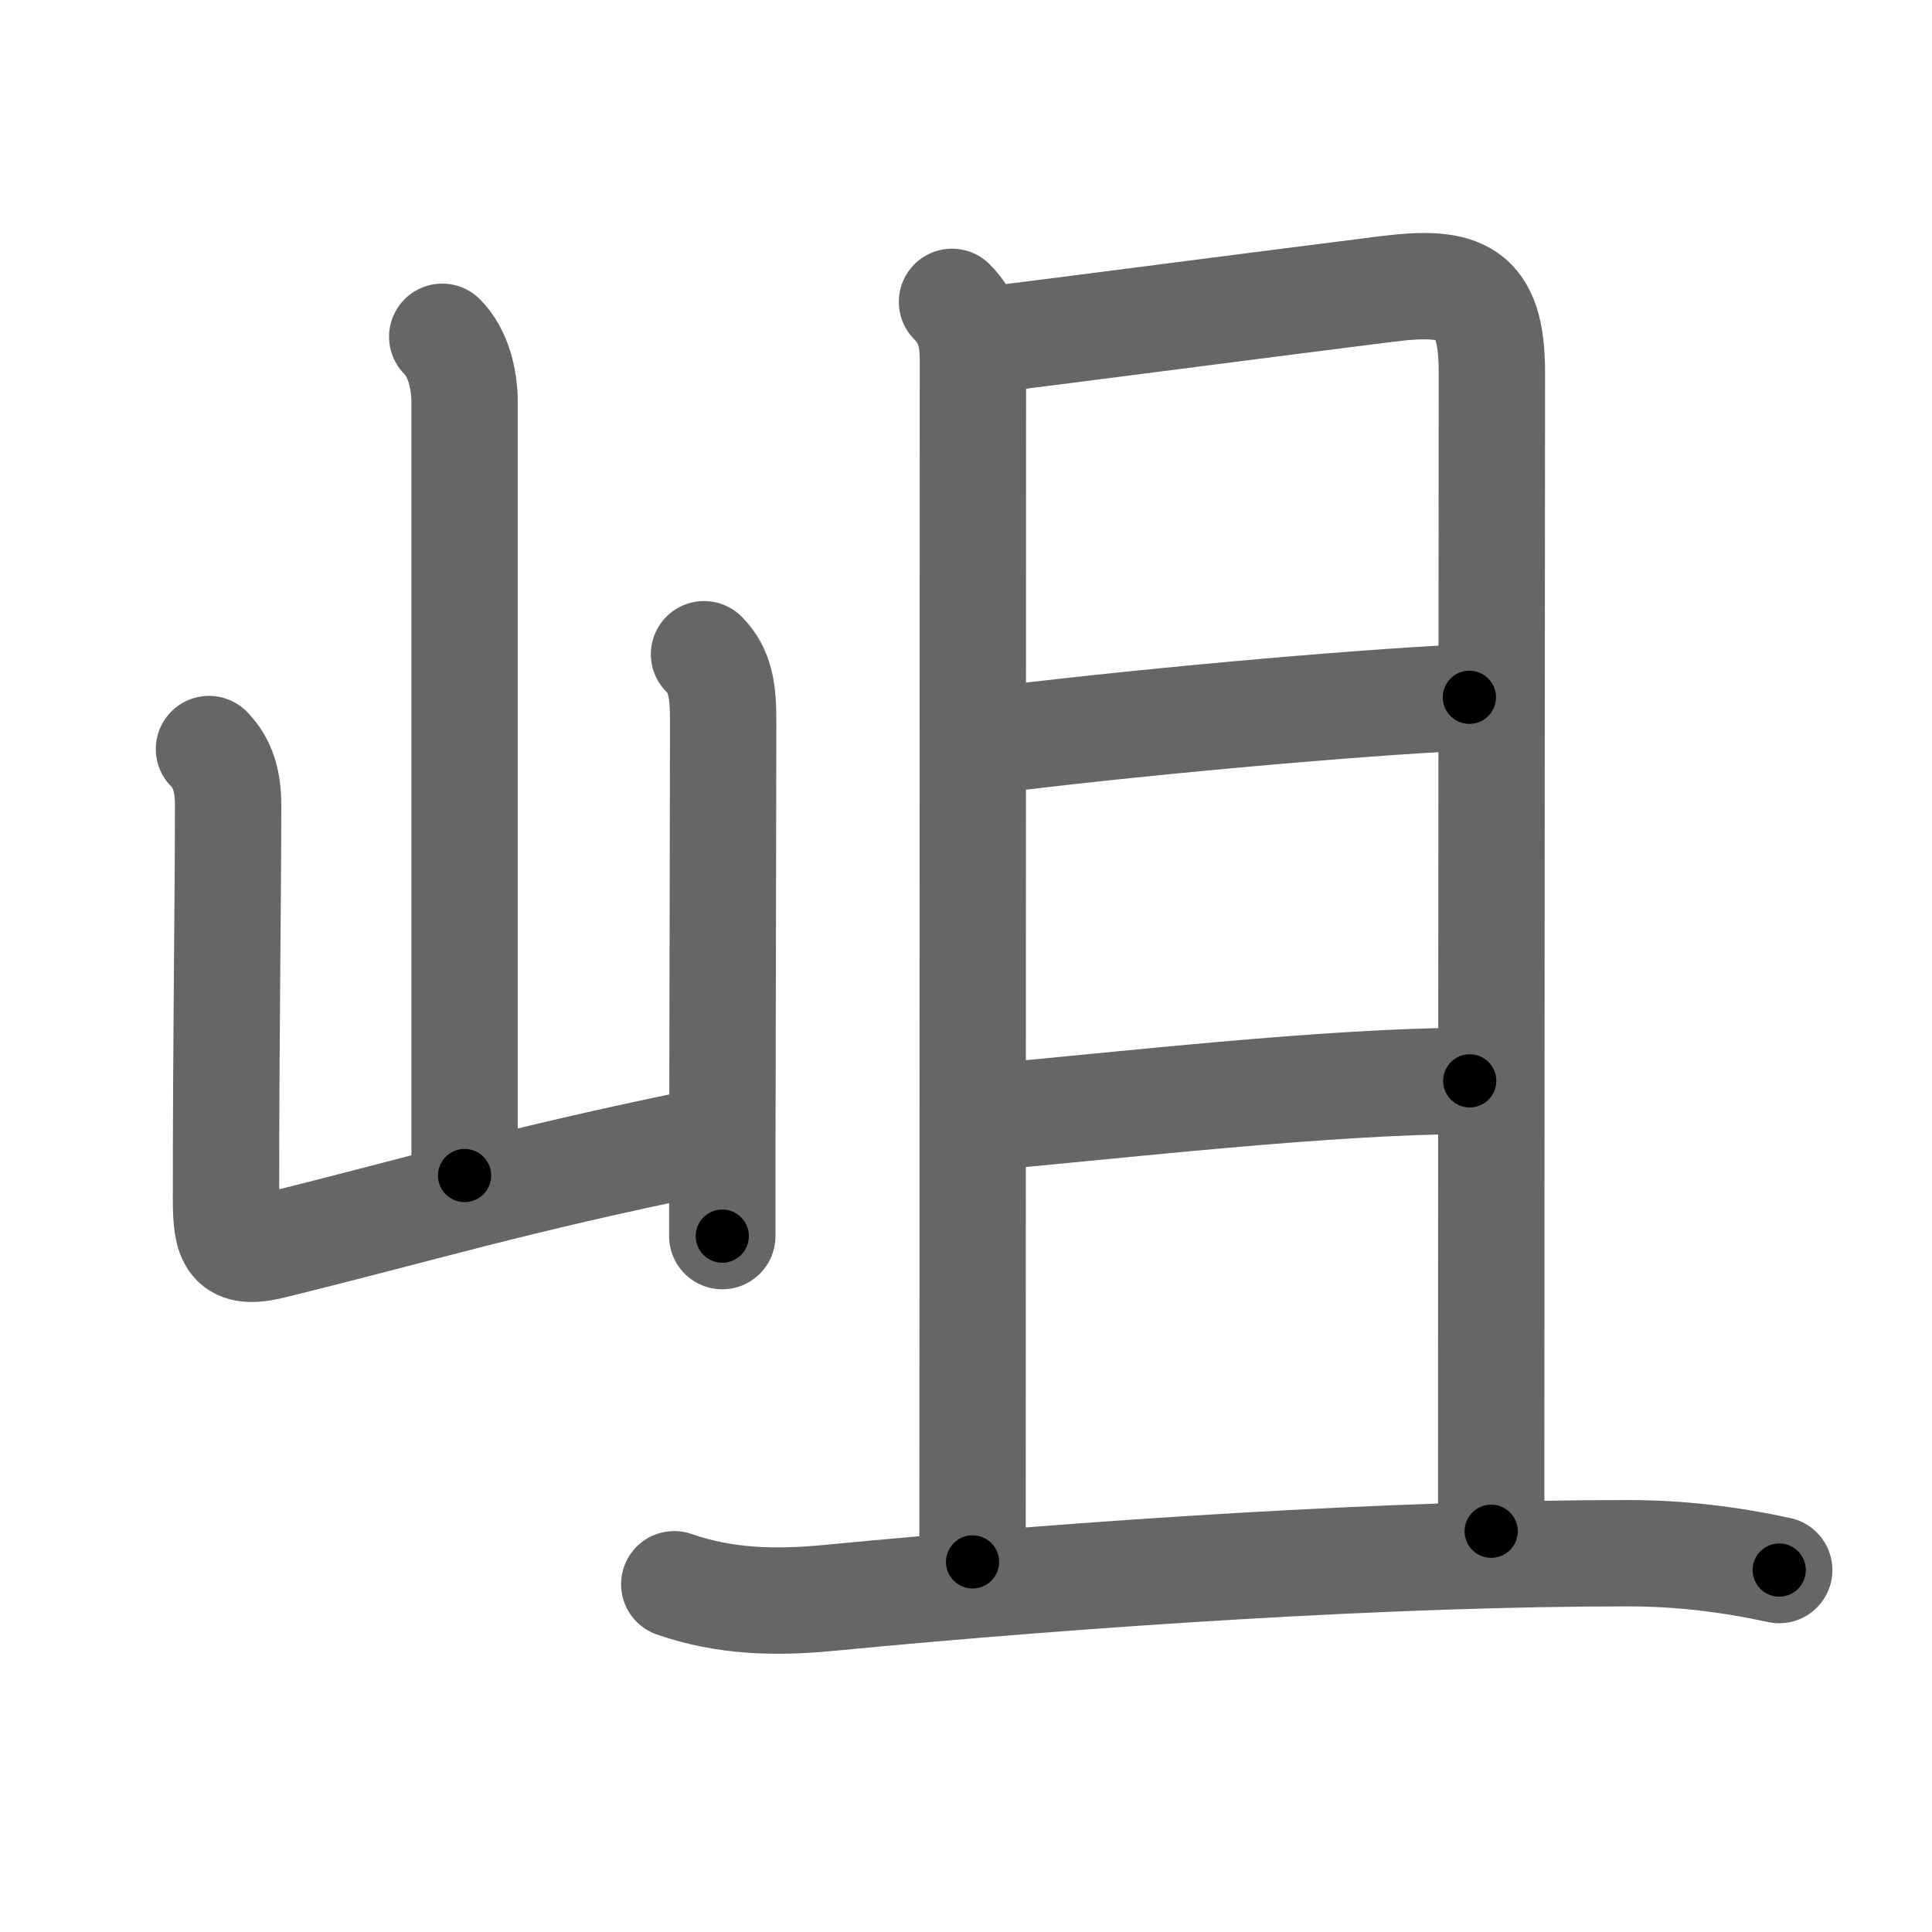 <svg xmlns="http://www.w3.org/2000/svg" viewBox="0 0 109 109" id="5ca8"><g fill="none" stroke="#666" stroke-width="6" stroke-linecap="round" stroke-linejoin="round"><g><g><path d="M24.95,19c0.9,0.9,1.26,2.38,1.26,3.67c0,7.55,0,33.97,0,43.65" /><path d="M11.79,42.26c0.79,0.79,1.08,1.86,1.08,3.13c0,5.53-0.12,12.74-0.12,22.24c0,2.38,0.27,3.23,2.63,2.65c8.57-2.11,13.34-3.62,24.12-5.83" /><path d="M39.72,36.91c0.93,0.93,1.08,2.09,1.08,3.76c0,4.65-0.03,12.88-0.04,21.07c-0.01,2.75-0.01,5.47-0.01,8" /></g><g><g><path d="M53.71,17.03c1,1,1.18,2.09,1.18,3.31c0,1.03-0.02,64.25-0.02,67.78" /><path d="M55.8,19.17c3.66-0.45,16.93-2.18,22.47-2.87c4.17-0.52,5.9,0.09,5.9,4.7c0,2.38-0.04,45.25-0.04,65.39" /><path d="M55.38,41.84c7.76-1,20.7-2.19,27.52-2.5" /><path d="M55.59,63.04C63,62.38,74.88,61,82.92,60.98" /></g><g><path d="M38.04,89.38c2.86,1,5.74,1.06,8.73,0.77c14.61-1.4,31.86-2.53,45.11-2.52c2.87,0,5.7,0.34,8.5,0.95" /></g></g></g></g><g fill="none" stroke="#000" stroke-width="3" stroke-linecap="round" stroke-linejoin="round"><path d="M24.95,19c0.9,0.9,1.26,2.38,1.26,3.67c0,7.55,0,33.97,0,43.65" stroke-dasharray="47.626" stroke-dashoffset="47.626"><animate attributeName="stroke-dashoffset" values="47.626;47.626;0" dur="0.476s" fill="freeze" begin="0s;5ca8.click" /></path><path d="M11.79,42.26c0.79,0.79,1.08,1.86,1.08,3.13c0,5.53-0.12,12.74-0.12,22.24c0,2.38,0.27,3.23,2.63,2.65c8.57-2.11,13.34-3.62,24.12-5.83" stroke-dasharray="55.303" stroke-dashoffset="55.303"><animate attributeName="stroke-dashoffset" values="55.303" fill="freeze" begin="5ca8.click" /><animate attributeName="stroke-dashoffset" values="55.303;55.303;0" keyTimes="0;0.463;1" dur="1.029s" fill="freeze" begin="0s;5ca8.click" /></path><path d="M39.72,36.91c0.93,0.93,1.08,2.09,1.08,3.76c0,4.65-0.03,12.88-0.04,21.07c-0.01,2.75-0.01,5.47-0.01,8" stroke-dasharray="33.099" stroke-dashoffset="33.099"><animate attributeName="stroke-dashoffset" values="33.099" fill="freeze" begin="5ca8.click" /><animate attributeName="stroke-dashoffset" values="33.099;33.099;0" keyTimes="0;0.757;1" dur="1.36s" fill="freeze" begin="0s;5ca8.click" /></path><path d="M53.71,17.03c1,1,1.18,2.09,1.18,3.31c0,1.03-0.02,64.25-0.02,67.78" stroke-dasharray="71.402" stroke-dashoffset="71.402"><animate attributeName="stroke-dashoffset" values="71.402" fill="freeze" begin="5ca8.click" /><animate attributeName="stroke-dashoffset" values="71.402;71.402;0" keyTimes="0;0.717;1" dur="1.897s" fill="freeze" begin="0s;5ca8.click" /></path><path d="M55.8,19.17c3.66-0.45,16.93-2.18,22.47-2.87c4.17-0.52,5.9,0.09,5.9,4.7c0,2.38-0.04,45.25-0.04,65.39" stroke-dasharray="97.338" stroke-dashoffset="97.338"><animate attributeName="stroke-dashoffset" values="97.338" fill="freeze" begin="5ca8.click" /><animate attributeName="stroke-dashoffset" values="97.338;97.338;0" keyTimes="0;0.722;1" dur="2.629s" fill="freeze" begin="0s;5ca8.click" /></path><path d="M55.38,41.84c7.76-1,20.7-2.19,27.52-2.5" stroke-dasharray="27.64" stroke-dashoffset="27.64"><animate attributeName="stroke-dashoffset" values="27.64" fill="freeze" begin="5ca8.click" /><animate attributeName="stroke-dashoffset" values="27.64;27.64;0" keyTimes="0;0.905;1" dur="2.905s" fill="freeze" begin="0s;5ca8.click" /></path><path d="M55.59,63.04C63,62.38,74.88,61,82.92,60.98" stroke-dasharray="27.417" stroke-dashoffset="27.417"><animate attributeName="stroke-dashoffset" values="27.417" fill="freeze" begin="5ca8.click" /><animate attributeName="stroke-dashoffset" values="27.417;27.417;0" keyTimes="0;0.914;1" dur="3.179s" fill="freeze" begin="0s;5ca8.click" /></path><path d="M38.04,89.38c2.86,1,5.74,1.06,8.73,0.77c14.61-1.4,31.86-2.53,45.11-2.52c2.87,0,5.7,0.34,8.5,0.95" stroke-dasharray="62.602" stroke-dashoffset="62.602"><animate attributeName="stroke-dashoffset" values="62.602" fill="freeze" begin="5ca8.click" /><animate attributeName="stroke-dashoffset" values="62.602;62.602;0" keyTimes="0;0.871;1" dur="3.65s" fill="freeze" begin="0s;5ca8.click" /></path></g></svg>